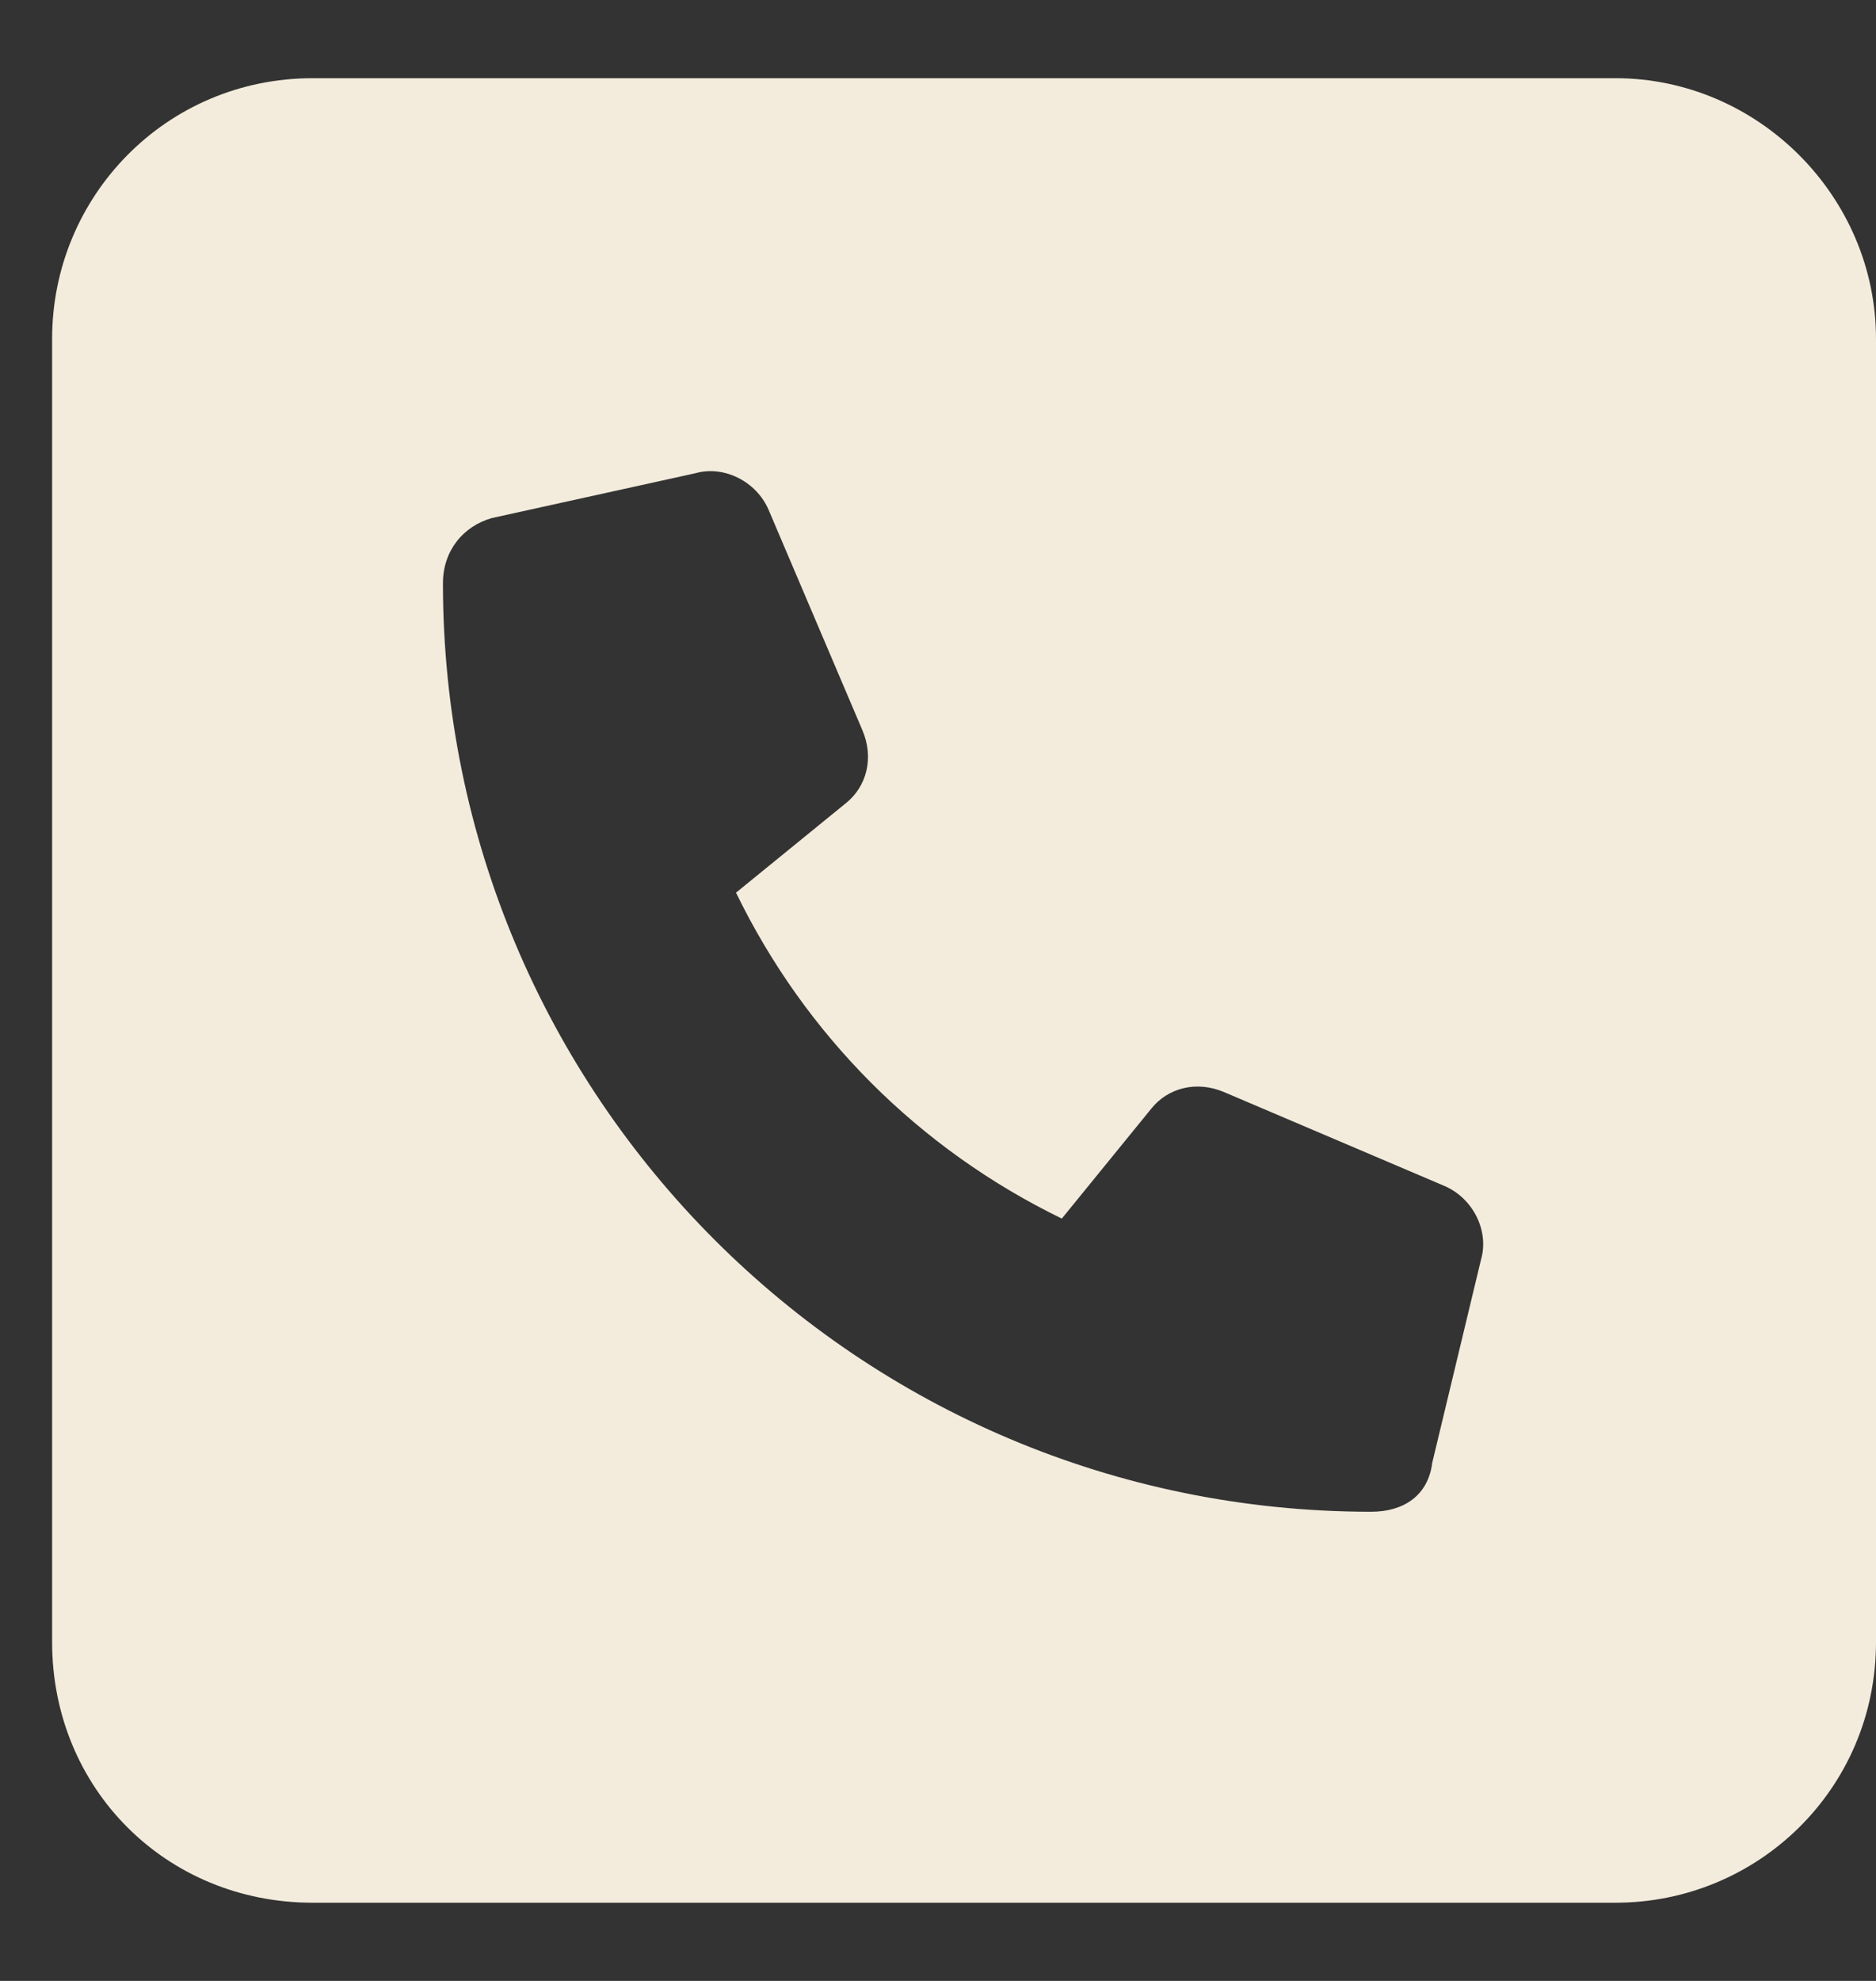 <svg width="18" height="19" viewBox="0 0 18 19" fill="none" xmlns="http://www.w3.org/2000/svg">
<rect x="0" y="0" width="18" height="19" fill="#333333" stroke="none"/>
<path d="M15.5 0.75C16.867 0.75 18 1.883 18 3.25V15.75C18 17.156 16.867 18.25 15.5 18.25H3C1.594 18.25 0.5 17.156 0.5 15.75V3.25C0.5 1.883 1.594 0.75 3 0.75H15.5ZM14.211 12.078C14.289 11.805 14.133 11.492 13.859 11.375L11.75 10.477C11.477 10.359 11.203 10.438 11.047 10.633L10.188 11.688C8.82 11.023 7.727 9.93 7.062 8.562L8.117 7.703C8.312 7.547 8.391 7.273 8.273 7L7.375 4.891C7.258 4.617 6.945 4.461 6.672 4.539L4.719 4.969C4.445 5.047 4.25 5.281 4.25 5.594C4.25 10.516 8.234 14.5 13.156 14.5C13.469 14.5 13.703 14.344 13.742 14.031L14.211 12.078Z" fill="#F3ECDC"/>
</svg>
